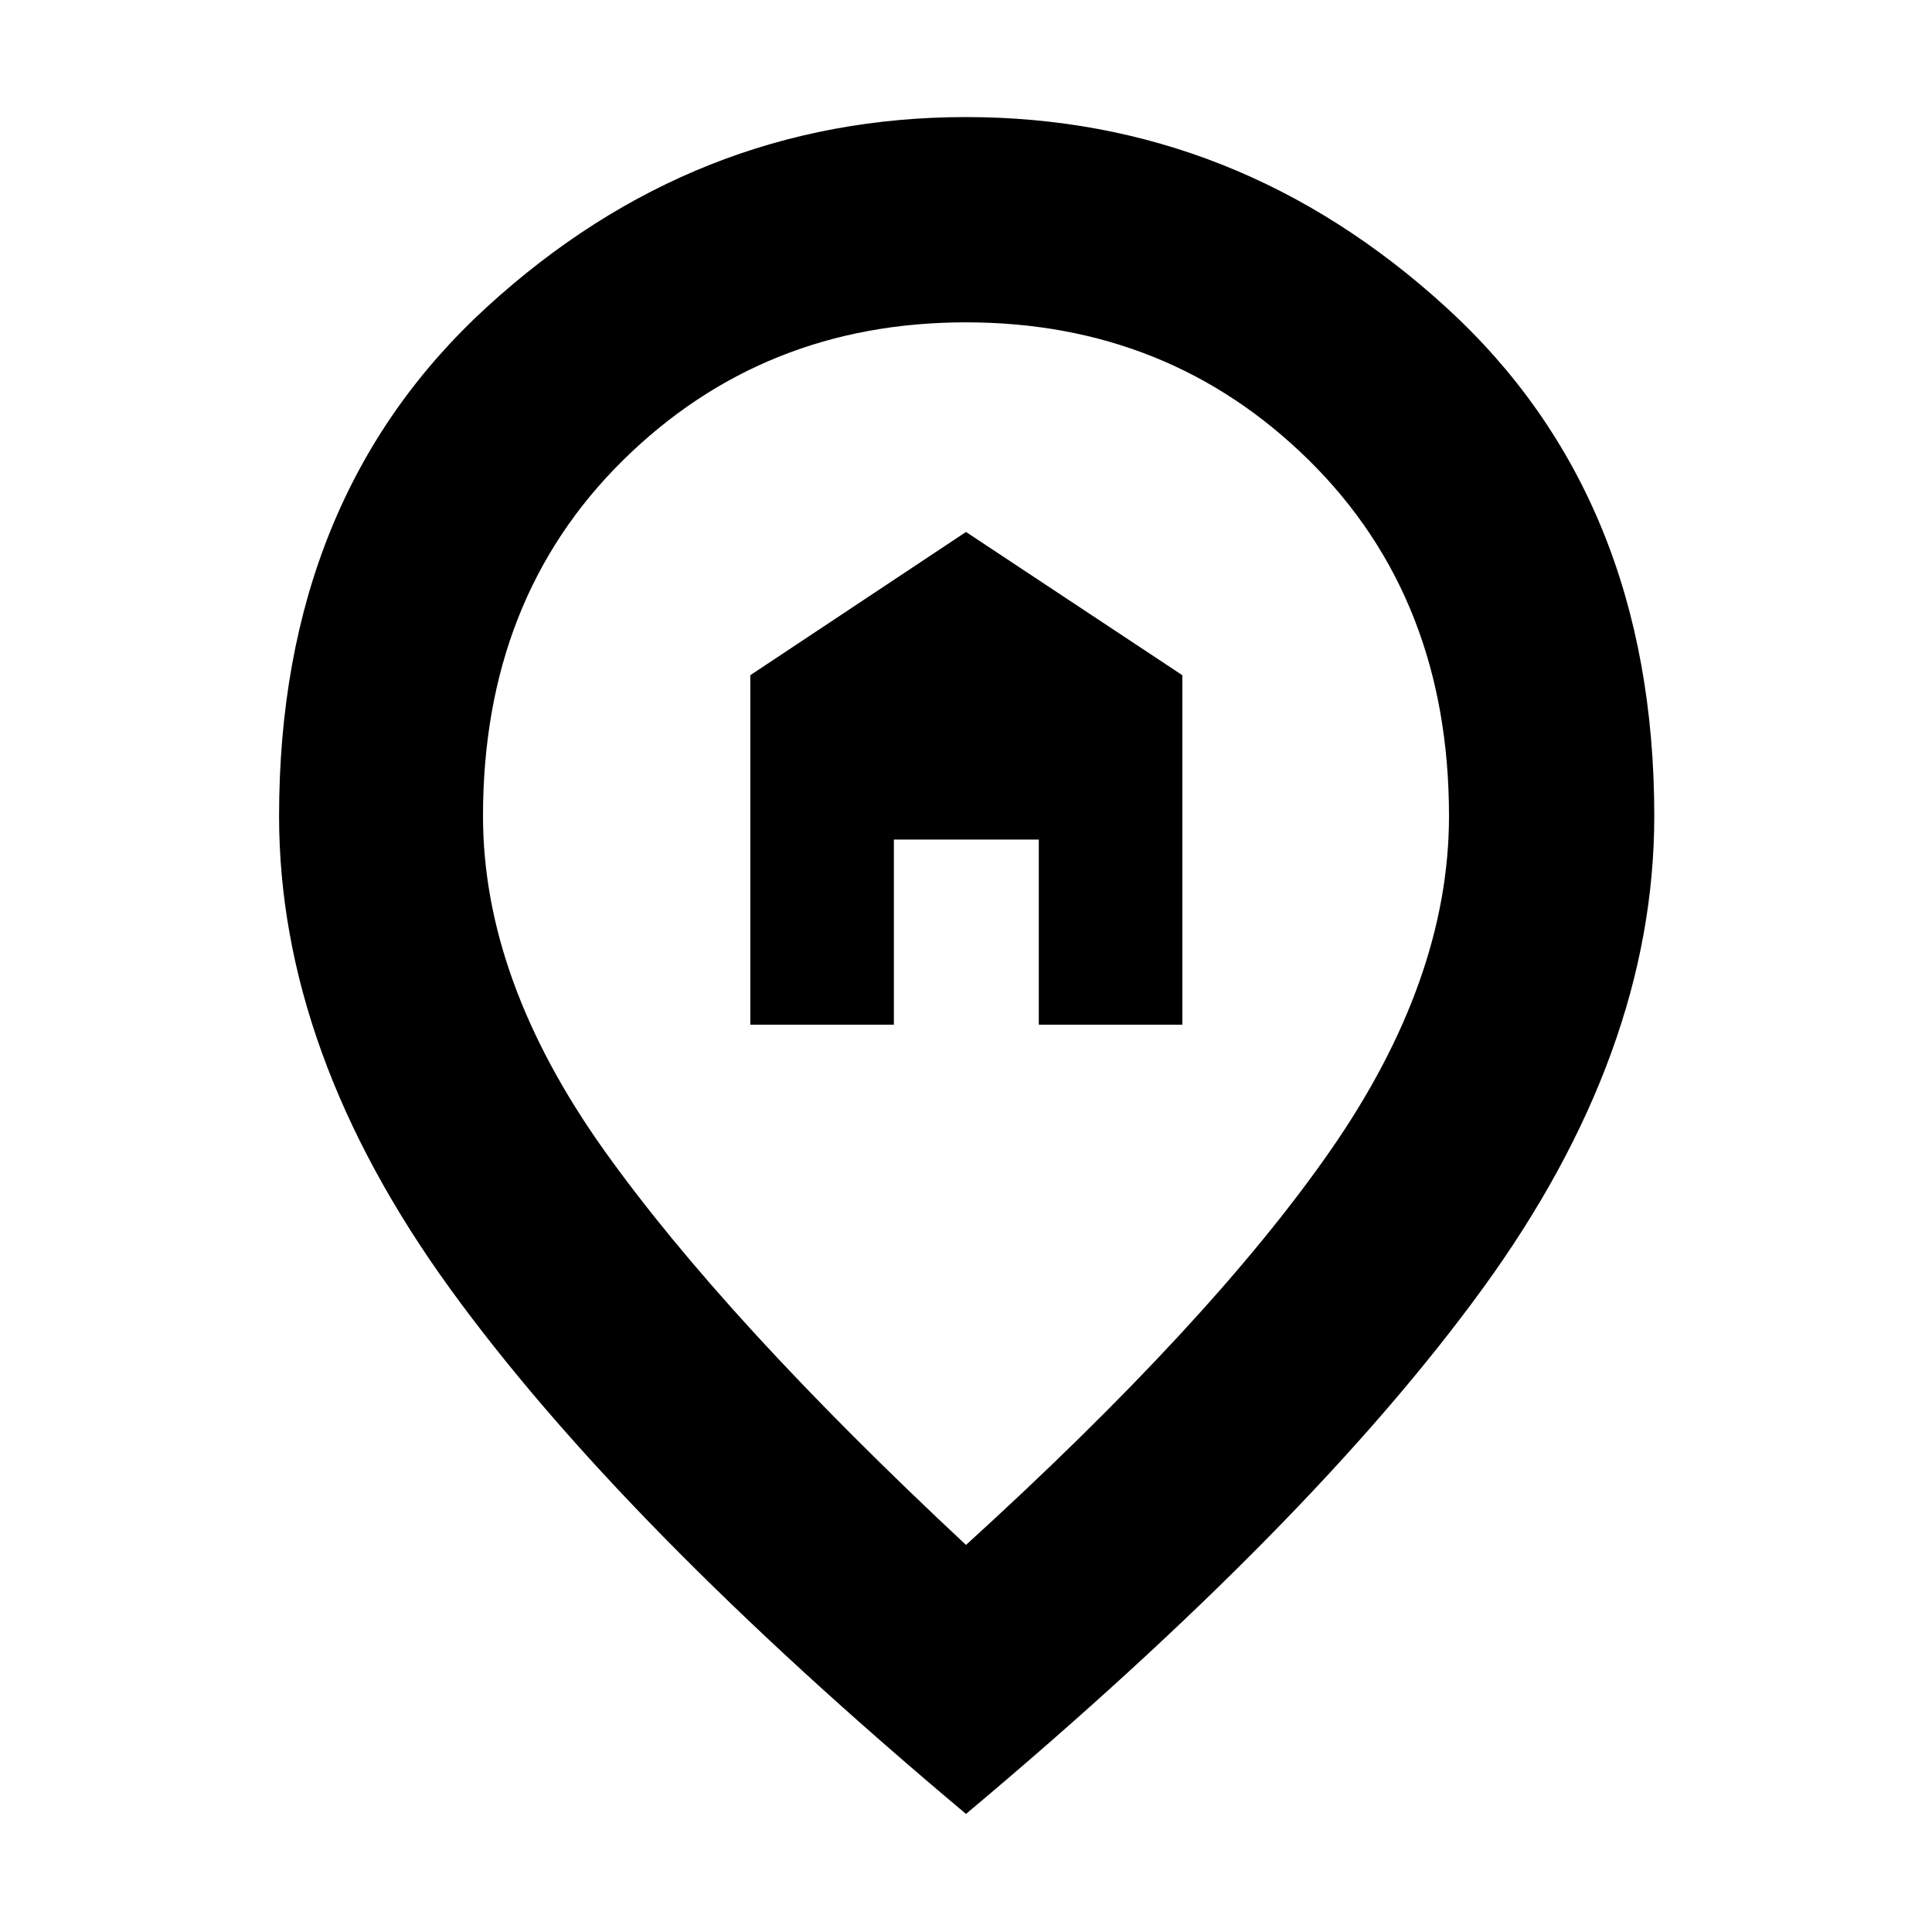 <svg xmlns="http://www.w3.org/2000/svg" height="40" viewBox="0 -960 960 960" width="40"><path d="M372.83-450.83h71.34v-92h72v92h71.33V-624.5L480-695.67 372.83-624.5v173.67ZM480-192.33q121.83-110.84 180.92-195.75Q720-473 720-554.5q0-108.13-69.53-176.73-69.54-68.6-170.51-68.6-100.96 0-170.46 68.6Q240-662.63 240-554.5q0 81.5 60.08 165.92Q360.17-304.17 480-192.33Zm0 133.66Q308.5-202.5 223.58-319.75 138.67-437 138.67-554.5q0-158.39 103.17-252.86Q345.01-901.83 480-901.83t238.5 94.47Q822-712.89 822-554.5q0 117.5-85.25 234.75T480-58.67ZM480-560Z"/></svg>